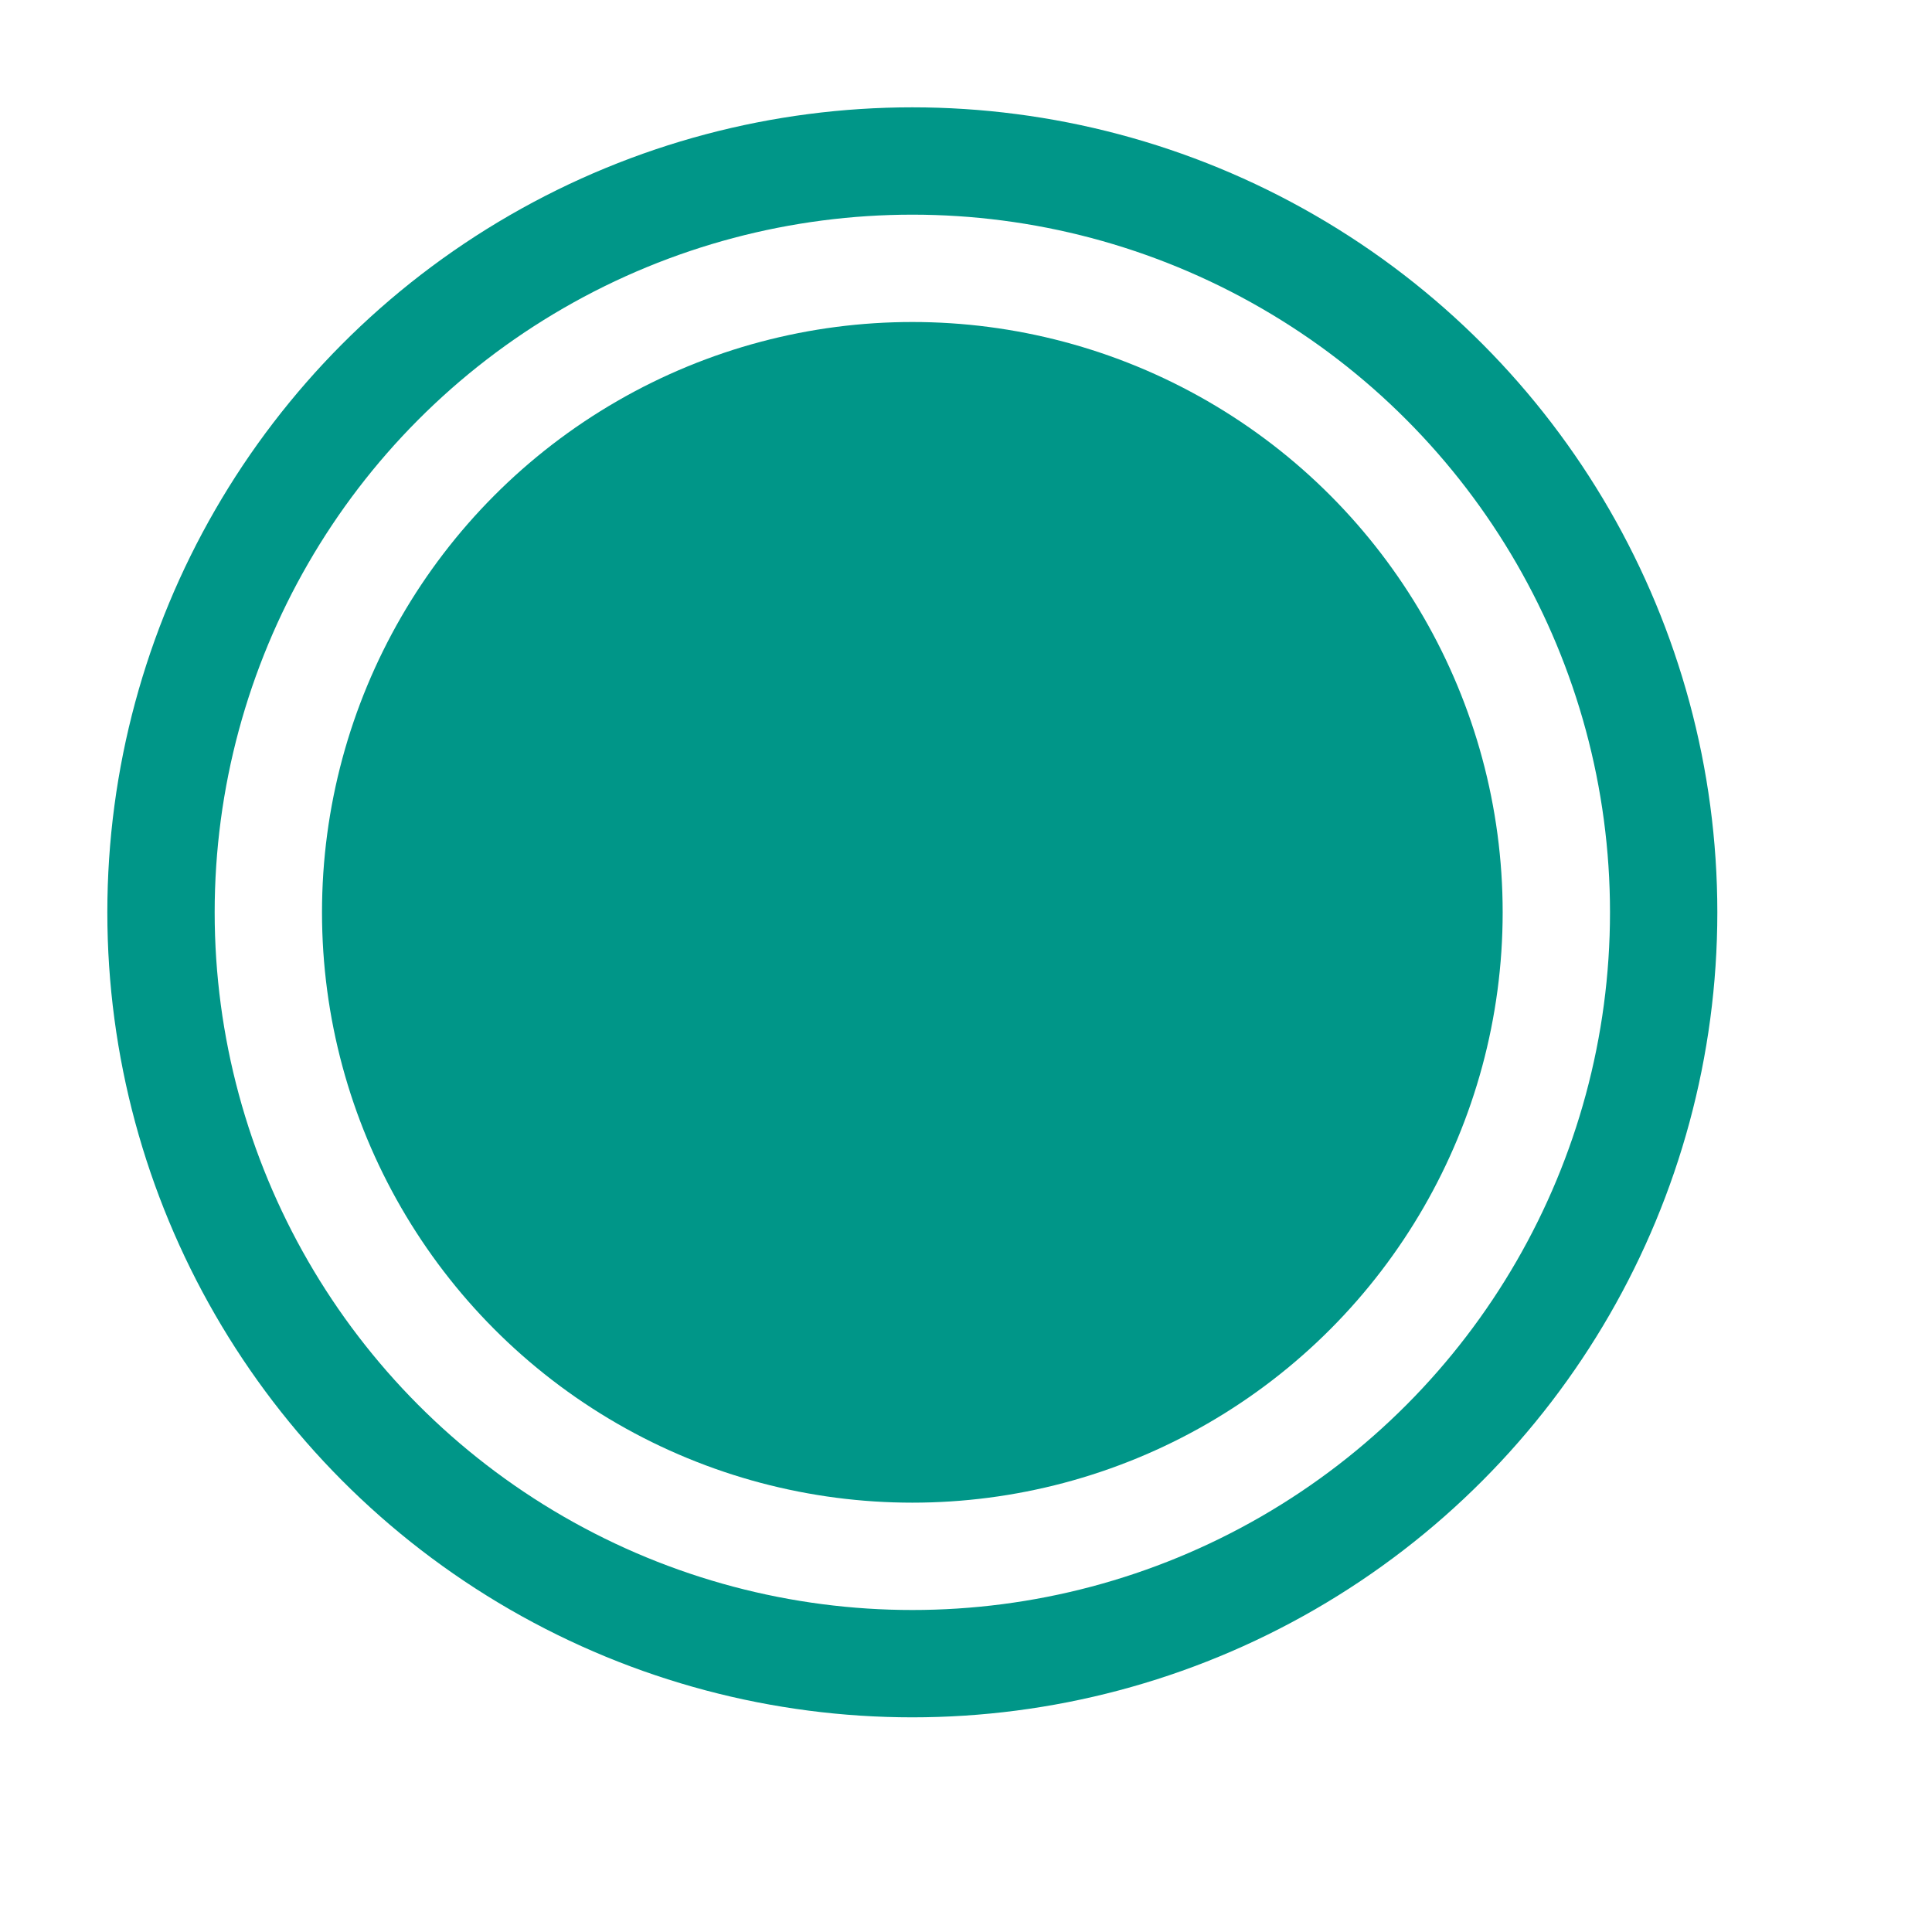 <svg xmlns="http://www.w3.org/2000/svg" width="18" height="18" viewBox="0 0 18 18">
<circle cx="8.5" cy="8.5" r="7" style="fill:none;stroke:#009688;stroke-miterlimit:10"/>
<circle cx="8.5" cy="8.5" r="5.5" style="fill:#009688"/></svg>